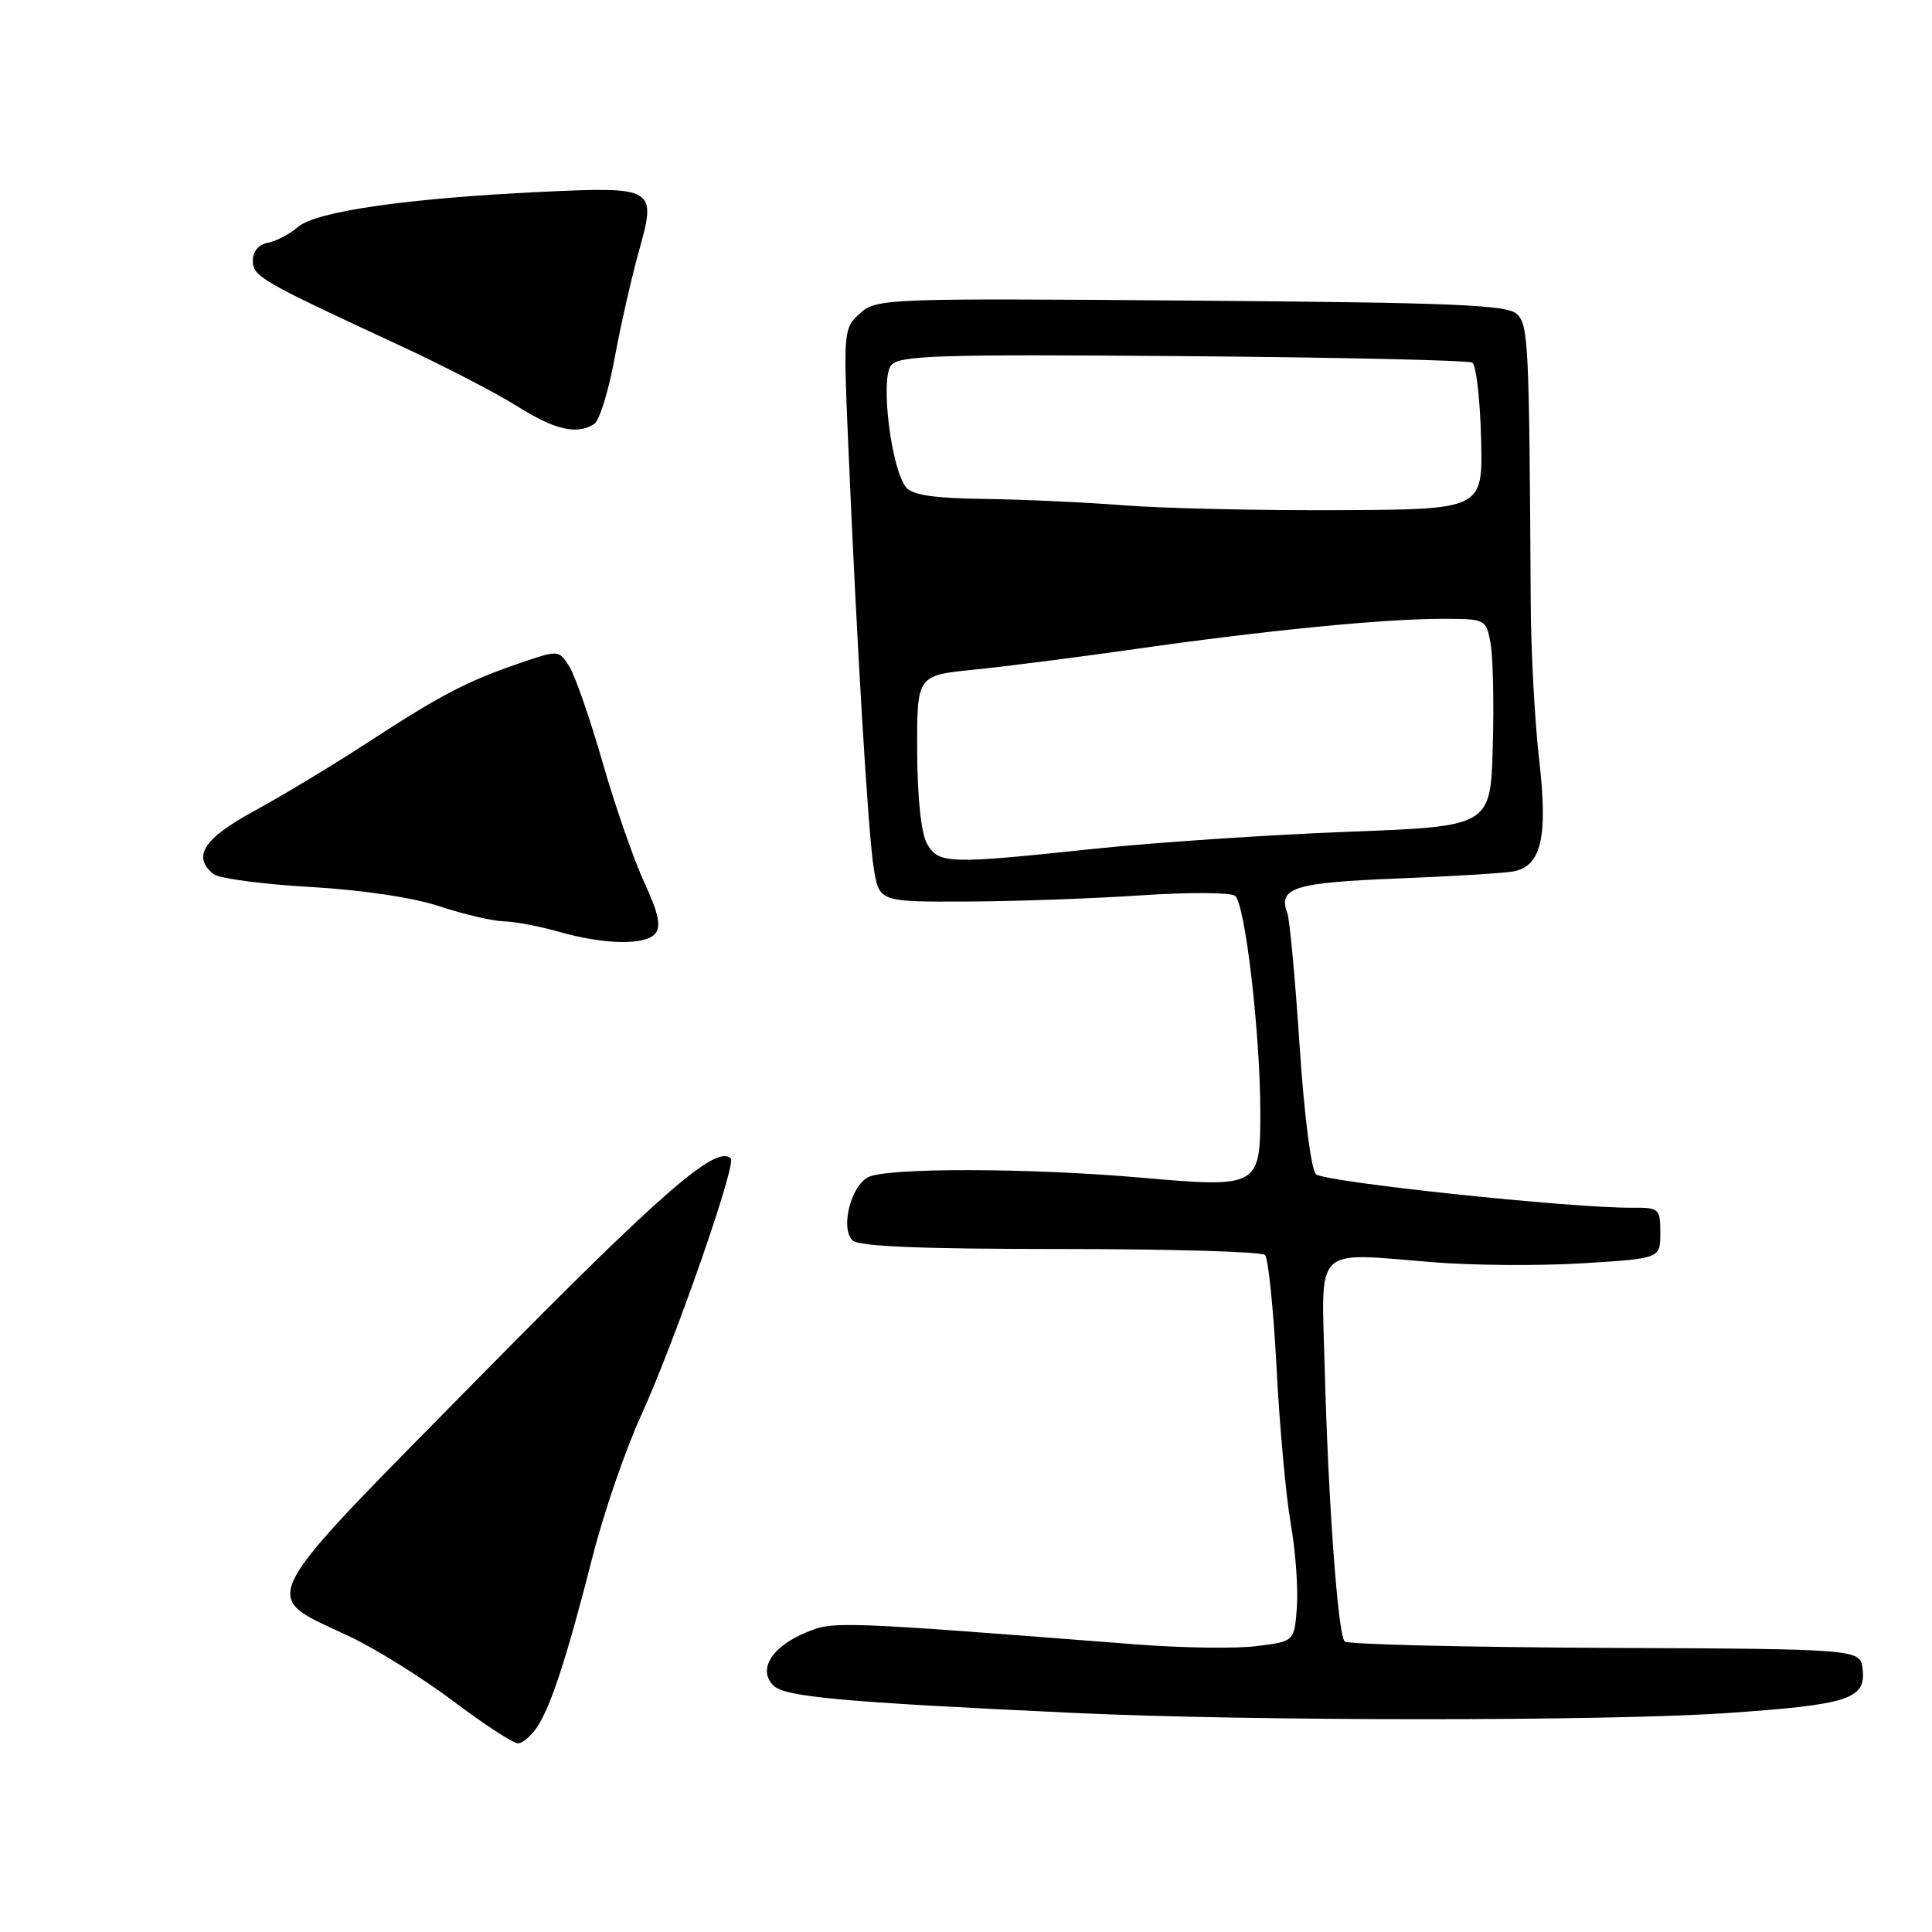<?xml version="1.0" encoding="UTF-8" standalone="no"?>
<!DOCTYPE svg PUBLIC "-//W3C//DTD SVG 1.1//EN" "http://www.w3.org/Graphics/SVG/1.1/DTD/svg11.dtd" >
<svg xmlns="http://www.w3.org/2000/svg" xmlns:xlink="http://www.w3.org/1999/xlink" version="1.1" viewBox="0 0 256 256">
 <g >
 <path fill="currentColor"
d=" M 71.23 228.75 C 73.06 225.93 75.17 219.41 78.55 206.15 C 80.00 200.46 82.86 192.14 84.91 187.65 C 89.37 177.88 97.61 154.28 96.83 153.50 C 94.95 151.62 87.68 157.94 63.76 182.24 C 33.23 213.25 34.29 211.16 46.28 216.82 C 49.78 218.47 55.98 222.34 60.06 225.41 C 64.15 228.49 68.00 231.00 68.63 231.00 C 69.26 231.00 70.43 229.99 71.23 228.75 Z  M 228.80 226.99 C 244.94 225.89 247.27 225.14 246.81 221.18 C 246.50 218.50 246.50 218.50 212.68 218.35 C 194.08 218.26 178.55 217.89 178.18 217.51 C 177.28 216.62 176.00 199.04 175.53 181.31 C 175.10 164.77 173.86 165.97 190.00 167.26 C 195.22 167.68 204.11 167.74 209.75 167.39 C 220.00 166.76 220.00 166.76 220.00 163.38 C 220.00 160.14 219.85 160.00 216.25 160.03 C 208.16 160.09 175.44 156.62 174.37 155.59 C 173.73 154.97 172.80 147.66 172.20 138.50 C 171.62 129.70 170.89 121.83 170.58 121.00 C 169.32 117.63 171.43 116.96 185.07 116.41 C 192.46 116.12 199.44 115.69 200.58 115.46 C 204.25 114.73 205.12 110.90 203.95 100.70 C 203.37 95.64 202.86 86.33 202.83 80.00 C 202.63 45.33 202.53 43.10 201.00 41.62 C 199.75 40.39 192.70 40.10 157.86 39.83 C 117.40 39.51 116.16 39.56 113.98 41.50 C 111.78 43.46 111.75 43.82 112.38 58.50 C 113.52 85.32 115.03 110.40 115.77 115.00 C 116.50 119.50 116.50 119.50 128.00 119.46 C 134.32 119.44 144.68 119.07 151.00 118.65 C 157.32 118.22 163.01 118.24 163.64 118.69 C 164.98 119.65 167.00 136.95 167.00 147.50 C 167.00 157.26 166.73 157.41 151.24 156.05 C 136.28 154.74 117.42 154.71 115.02 155.99 C 112.71 157.22 111.35 162.75 112.95 164.35 C 113.76 165.16 121.91 165.50 140.46 165.50 C 154.96 165.50 167.18 165.85 167.62 166.29 C 168.05 166.72 168.74 173.44 169.15 181.23 C 169.55 189.01 170.40 198.33 171.04 201.94 C 171.67 205.55 172.03 210.53 171.84 213.00 C 171.50 217.50 171.50 217.50 166.50 218.12 C 163.75 218.47 156.55 218.36 150.50 217.89 C 110.67 214.79 110.45 214.79 106.73 216.34 C 102.24 218.22 100.39 221.25 102.47 223.33 C 103.99 224.85 111.38 225.53 142.50 226.98 C 165.73 228.07 212.95 228.08 228.80 226.99 Z  M 86.83 123.70 C 87.63 122.74 87.24 120.97 85.38 116.95 C 83.99 113.95 81.50 106.78 79.84 101.00 C 78.18 95.22 76.20 89.51 75.43 88.30 C 74.02 86.10 74.02 86.10 68.67 87.94 C 61.78 90.31 58.35 92.11 48.53 98.51 C 44.11 101.39 37.46 105.40 33.75 107.42 C 26.97 111.12 25.44 113.46 28.27 115.81 C 28.97 116.39 34.71 117.16 41.02 117.52 C 47.99 117.92 54.76 118.93 58.25 120.09 C 61.42 121.14 65.24 122.04 66.75 122.08 C 68.26 122.12 71.53 122.74 74.00 123.45 C 80.04 125.18 85.52 125.29 86.83 123.70 Z  M 78.74 56.18 C 79.42 55.75 80.64 51.82 81.44 47.45 C 82.25 43.08 83.71 36.66 84.68 33.20 C 87.02 24.87 86.76 24.71 71.63 25.43 C 53.98 26.27 41.85 28.02 39.50 30.06 C 38.40 31.02 36.60 31.96 35.50 32.16 C 34.29 32.38 33.50 33.32 33.50 34.51 C 33.50 36.64 34.47 37.20 53.00 45.79 C 58.78 48.47 65.75 52.08 68.50 53.81 C 73.52 56.97 76.43 57.65 78.74 56.18 Z  M 122.81 111.75 C 122.05 110.37 121.55 105.61 121.53 99.50 C 121.50 89.50 121.50 89.50 129.00 88.74 C 133.12 88.33 142.80 87.09 150.50 85.99 C 167.67 83.54 183.29 82.00 191.06 82.00 C 196.87 82.00 196.91 82.02 197.51 85.25 C 197.83 87.04 197.97 93.22 197.80 99.00 C 197.50 109.50 197.50 109.50 178.50 110.22 C 168.05 110.62 152.97 111.63 145.00 112.47 C 125.55 114.53 124.34 114.49 122.81 111.75 Z  M 149.00 66.96 C 143.78 66.56 135.39 66.17 130.37 66.11 C 123.83 66.03 120.91 65.60 120.07 64.58 C 118.09 62.19 116.61 50.17 118.08 48.40 C 119.17 47.09 124.36 46.93 156.75 47.19 C 177.33 47.35 194.59 47.74 195.09 48.05 C 195.59 48.37 196.12 52.87 196.25 58.06 C 196.50 67.50 196.50 67.50 177.50 67.60 C 167.05 67.65 154.22 67.37 149.00 66.96 Z "/>
</g>
</svg>